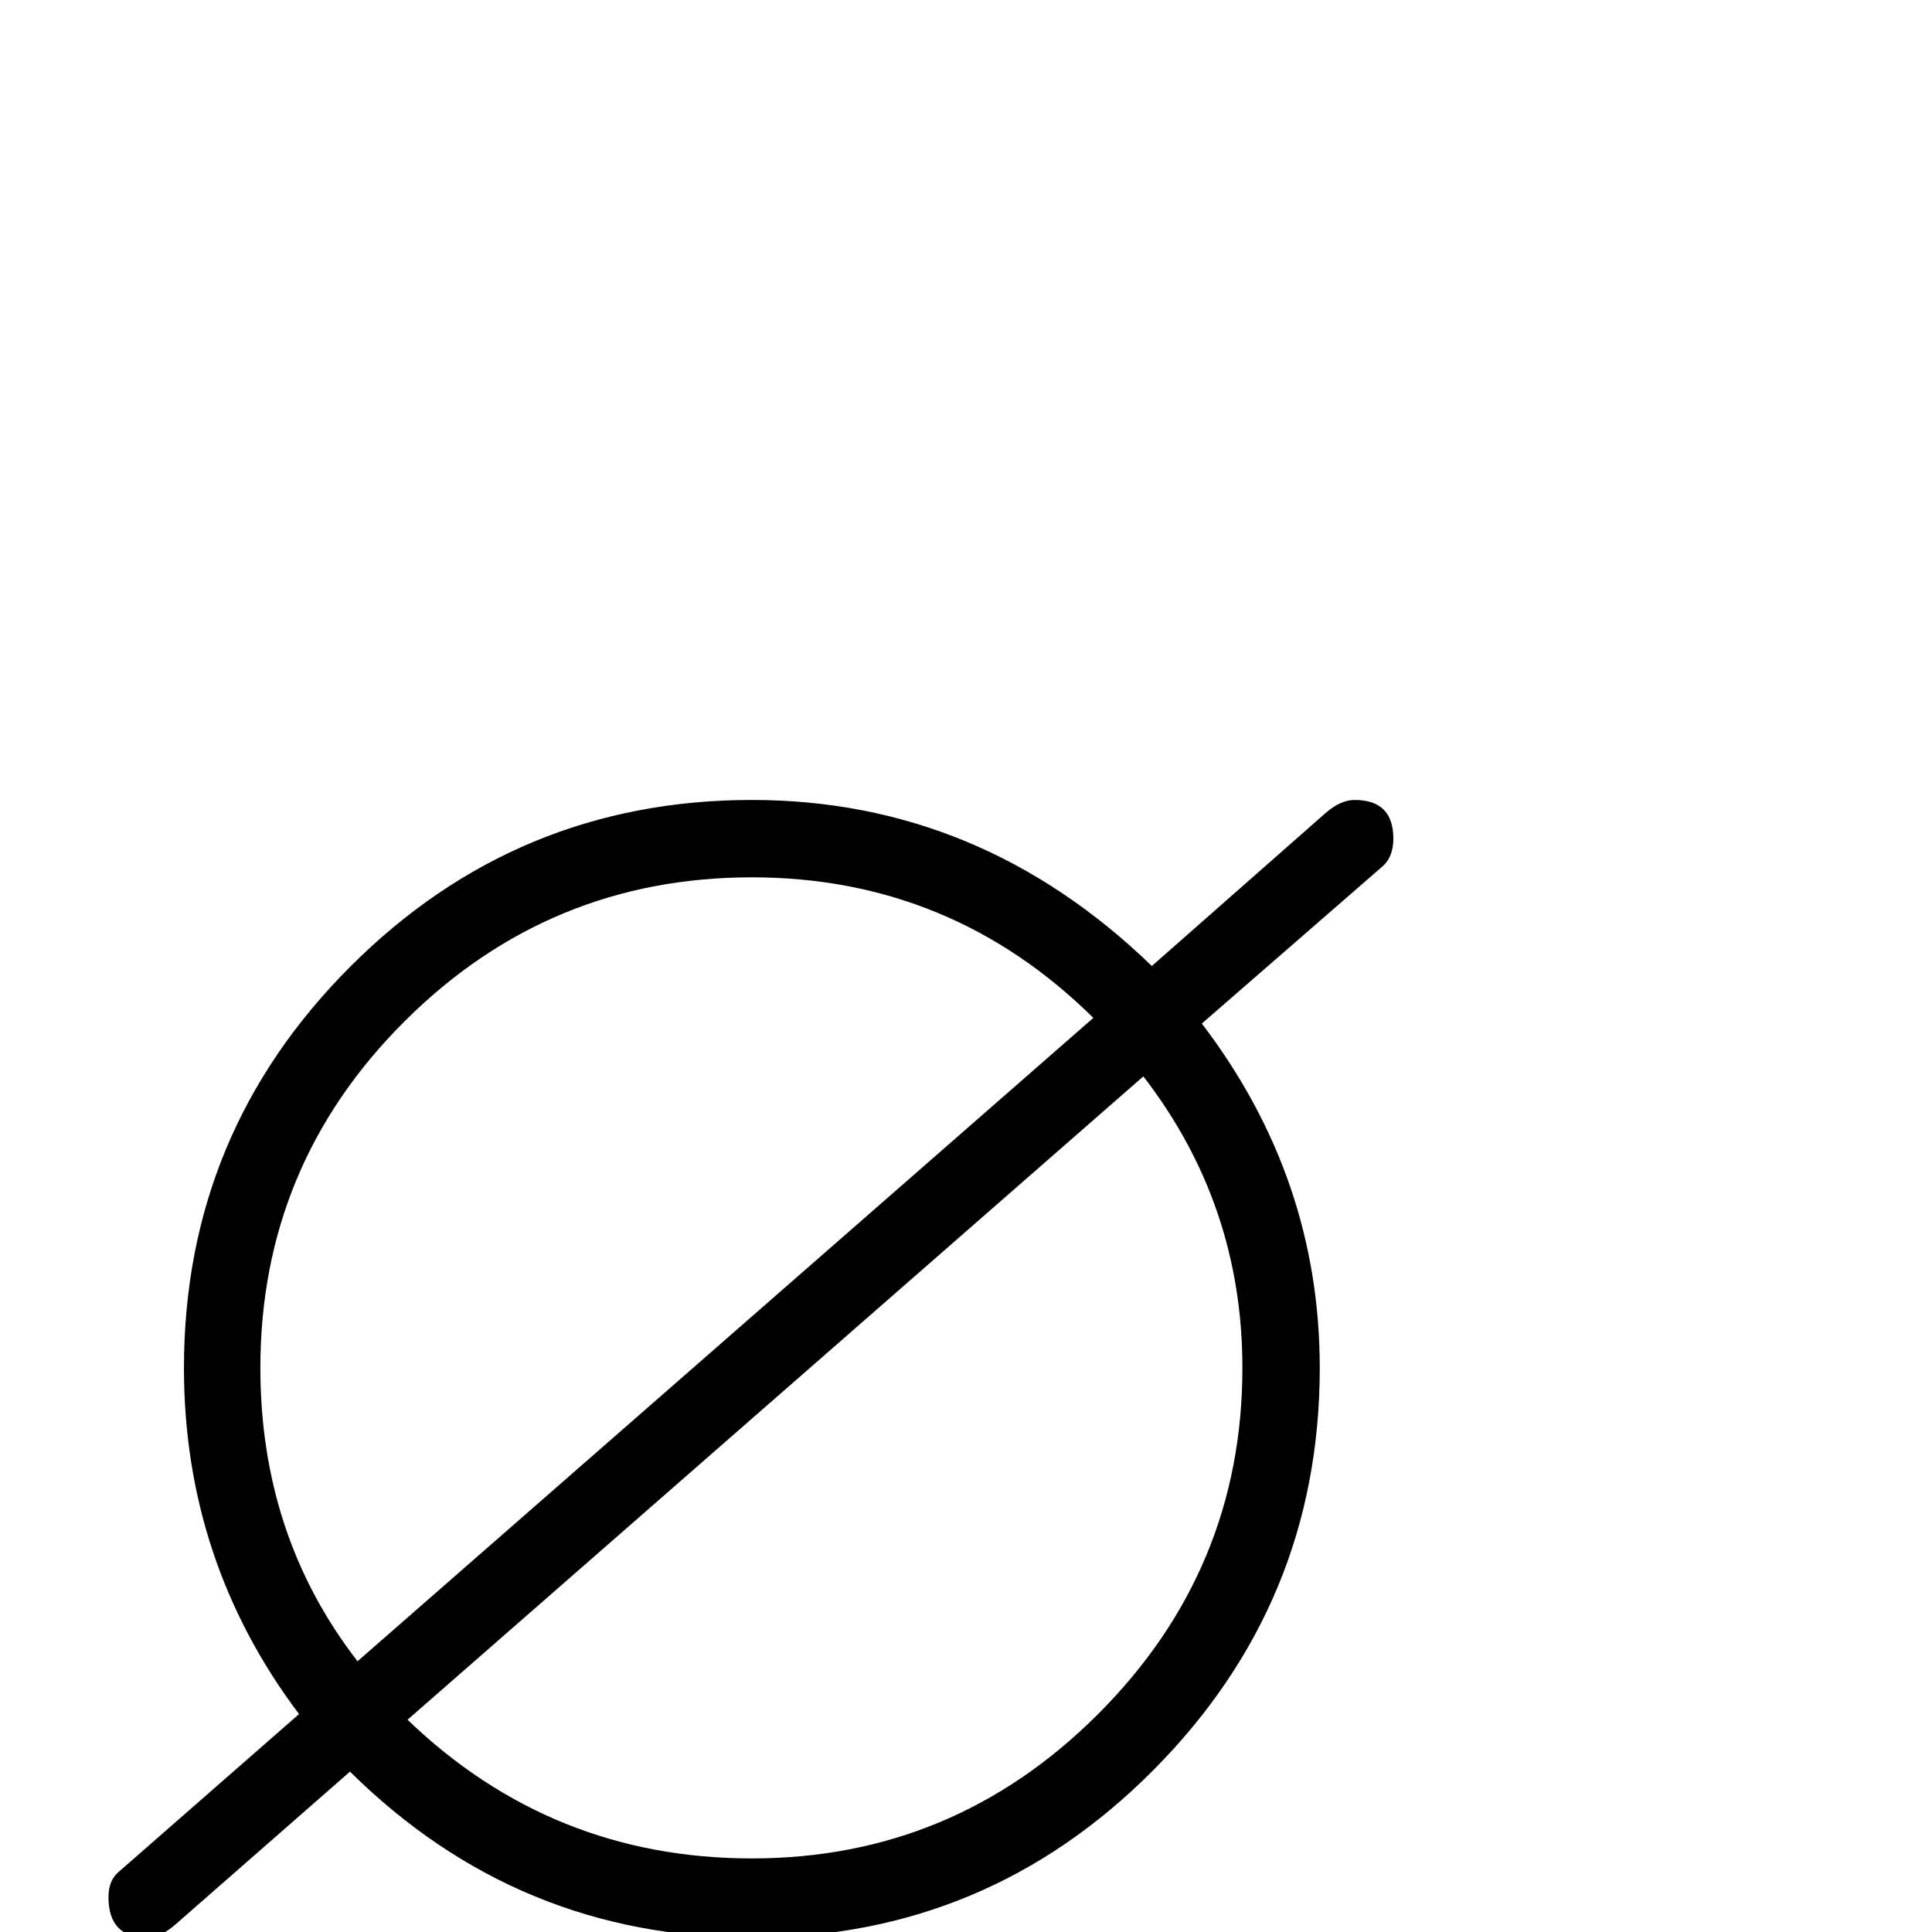 <?xml version="1.0" standalone="no"?>
<!DOCTYPE svg PUBLIC "-//W3C//DTD SVG 1.1//EN" "http://www.w3.org/Graphics/SVG/1.1/DTD/svg11.dtd" >
<svg viewBox="0 -442 2048 2048">
  <g transform="matrix(1 0 0 -1 0 1606)">
   <path fill="currentColor"
d="M1477 1159q0 -19 -11 -29l-192 -167q125 -164 125 -365q0 -249 -176.5 -426.5t-425.5 -177.5q-248 0 -426 176l-185 -162q-16 -14 -30 -14q-41 0 -41 43q0 17 10 26l192 168q-122 162 -122 367q0 249 176.5 425.5t425.5 176.5q242 0 424 -176l184 162q16 14 31 14
q41 0 41 -41zM1159 969q-151 149 -362 149q-215 0 -368 -152.5t-153 -367.5q0 -178 103 -311zM1317 598q0 173 -105 309l-780 -682q153 -147 365 -147q214 0 367 153t153 367z" />
  </g>

</svg>
